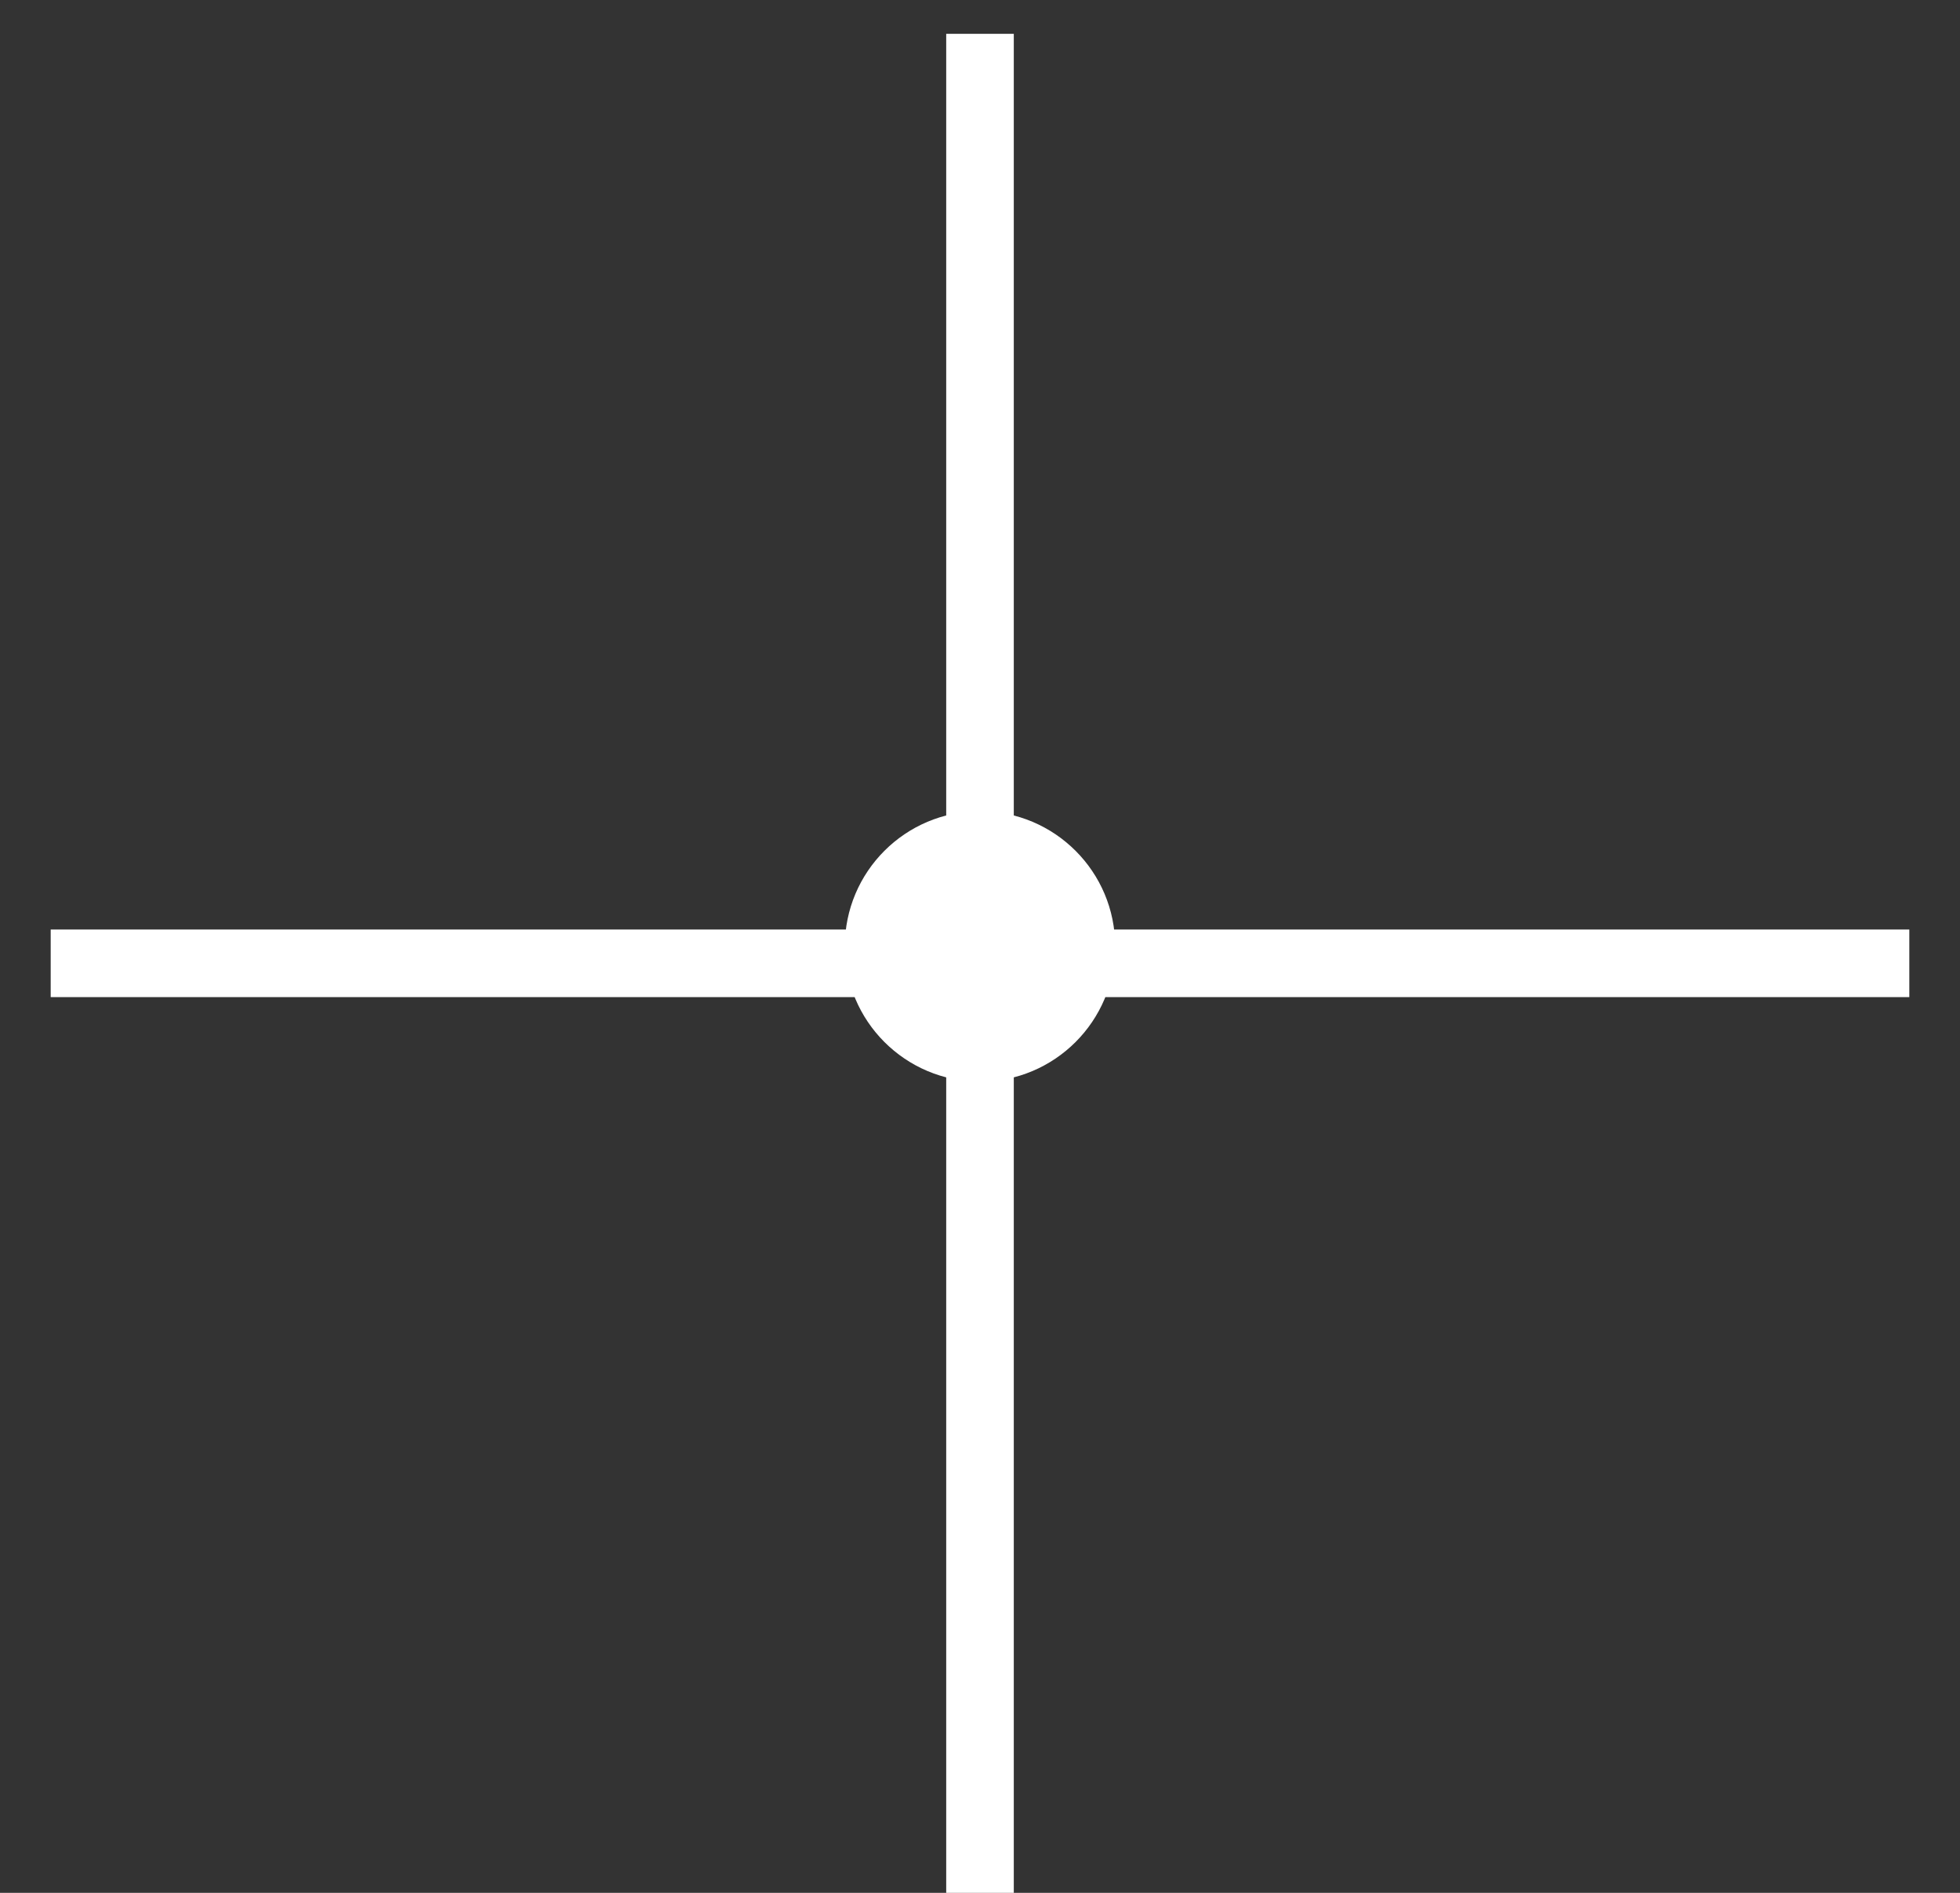 <svg width="29" height="28" viewBox="0 0 29 28" fill="none" xmlns="http://www.w3.org/2000/svg">
<rect x="0" y="0" width="29" height="28" fill="#333333" stroke="none"/>
<path d="M14.5 0.5V28" stroke="white"/>
<path d="M28.25 14.25L0.75 14.25" stroke="white"/>
<circle cx="14.5" cy="14" r="2" fill="white"/>
</svg>
